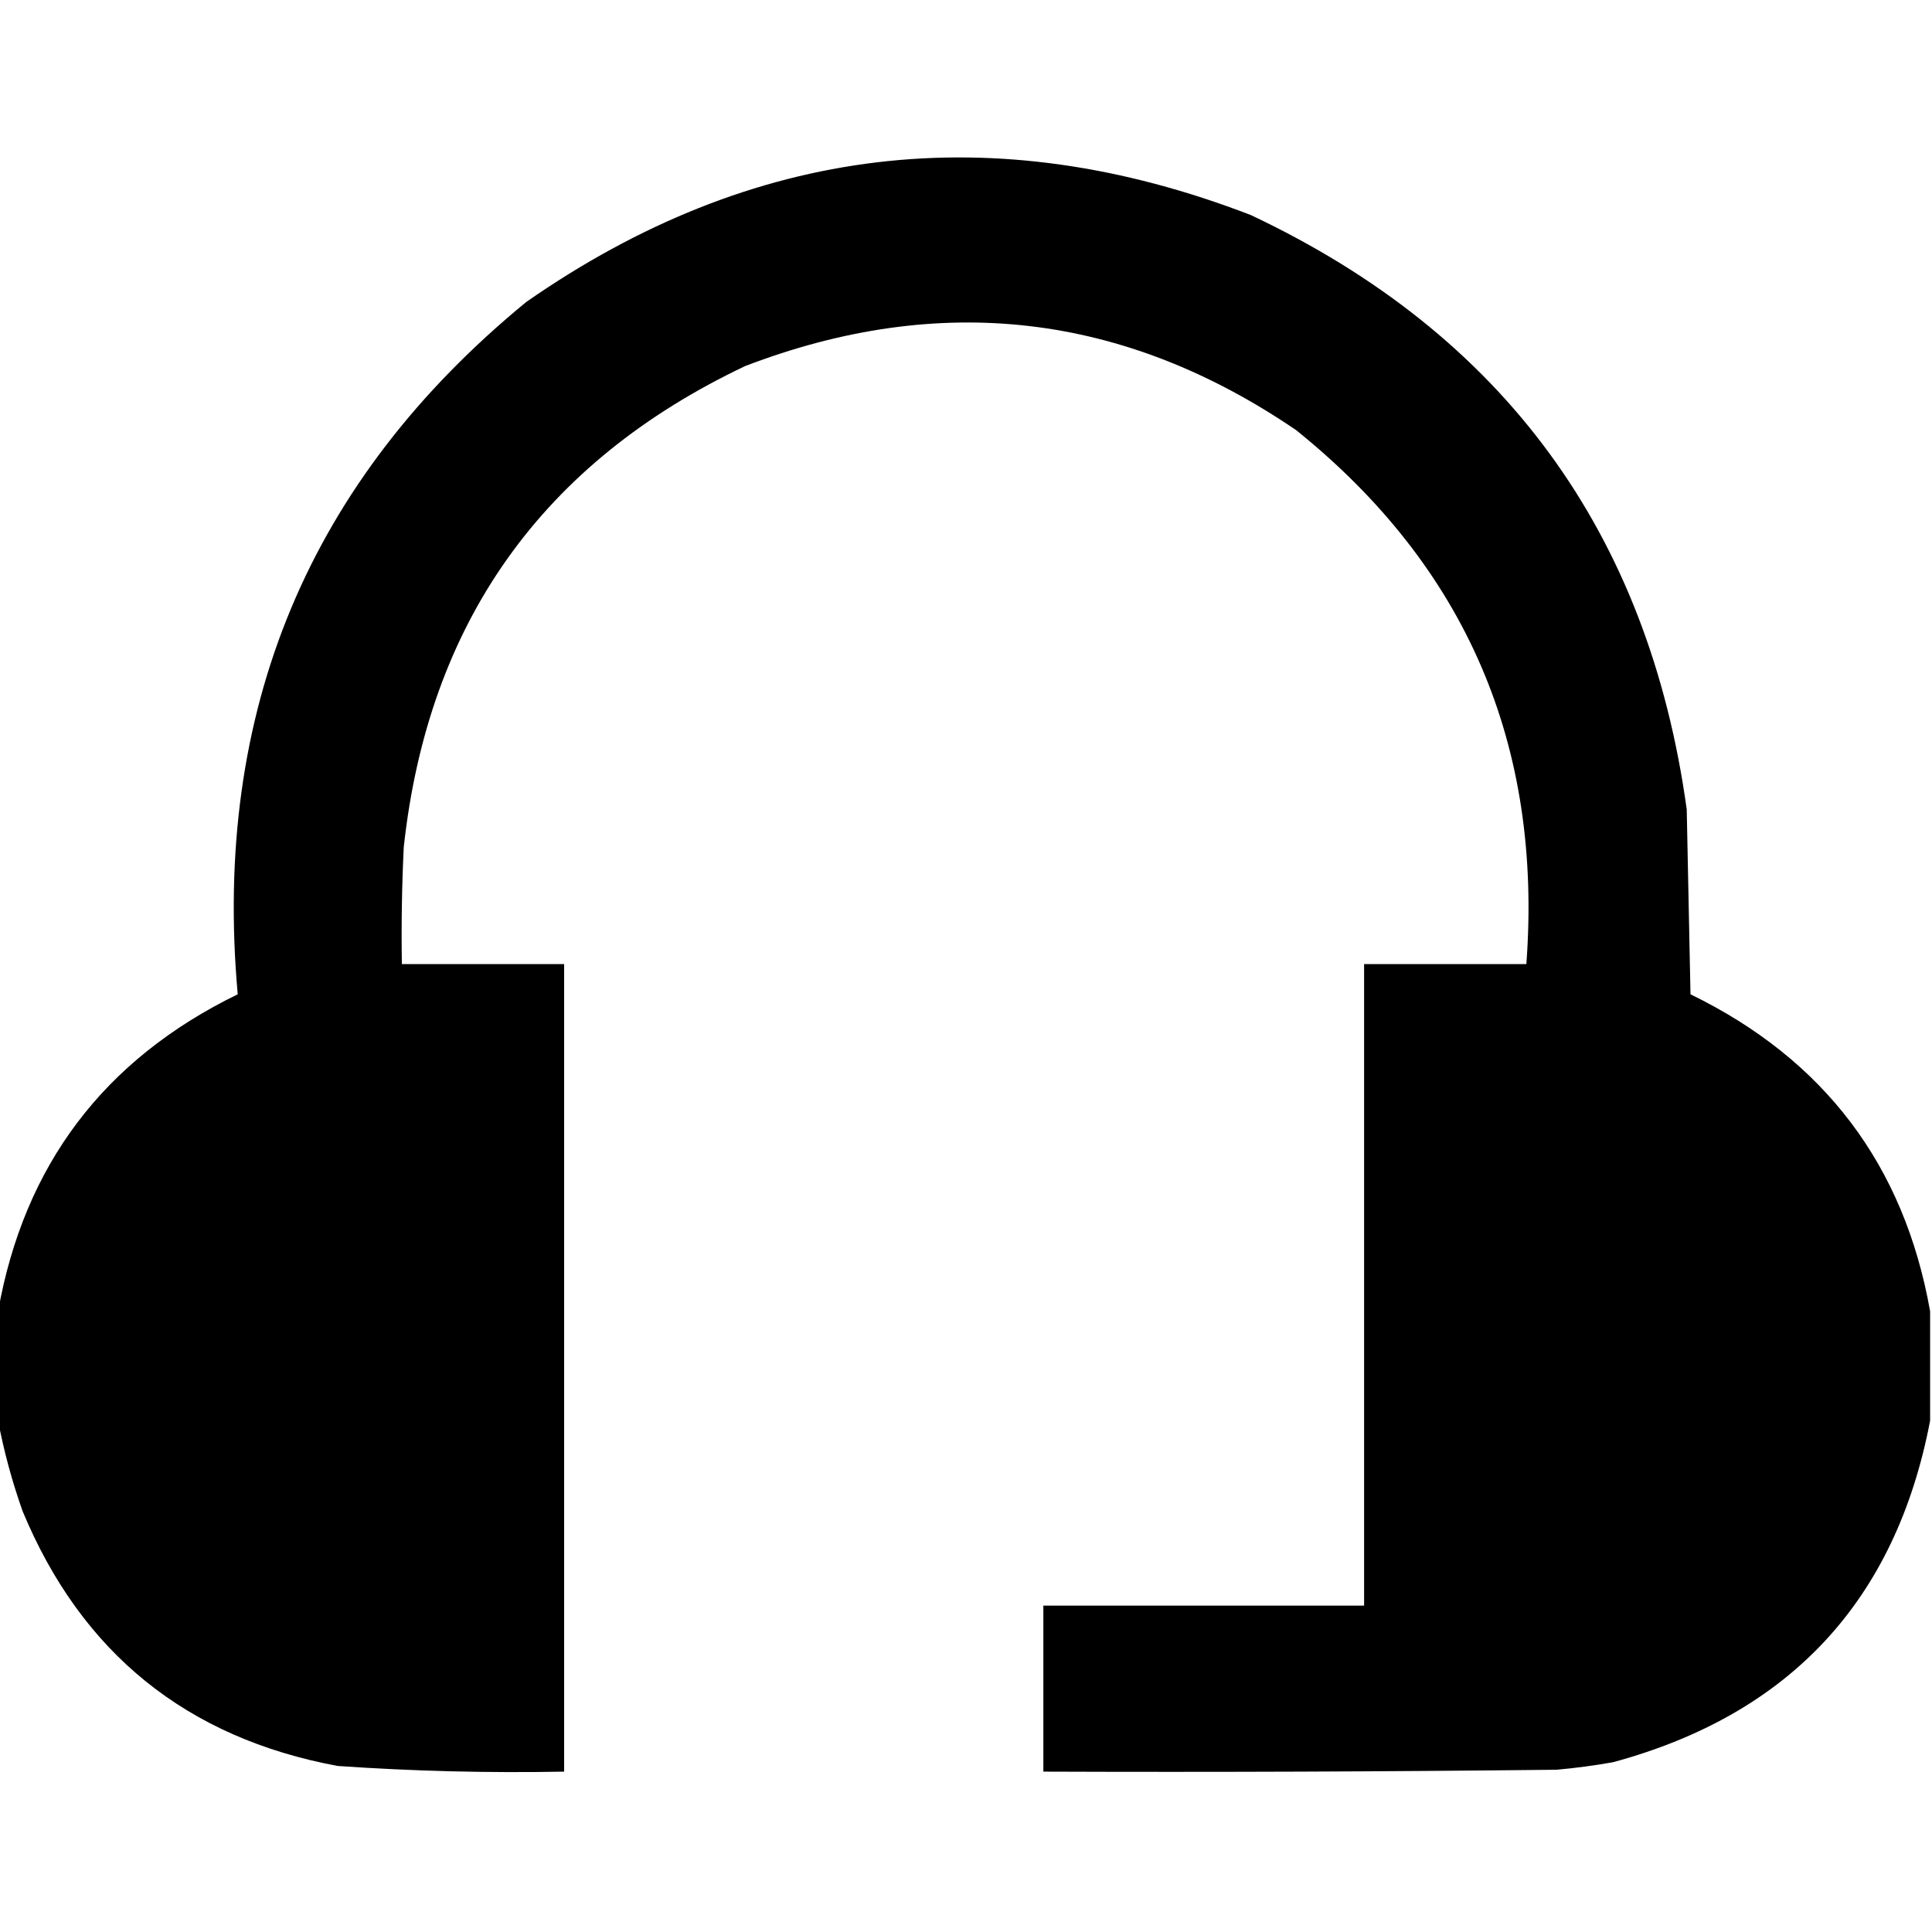 <?xml version="1.0" encoding="UTF-8"?>
<!DOCTYPE svg PUBLIC "-//W3C//DTD SVG 1.1//EN" "http://www.w3.org/Graphics/SVG/1.1/DTD/svg11.dtd">
<svg xmlns="http://www.w3.org/2000/svg" version="1.1" width="512px" height="512px" style="shape-rendering:geometricPrecision; text-rendering:geometricPrecision; image-rendering:optimizeQuality; fill-rule:evenodd; clip-rule:evenodd" xmlns:xlink="http://www.w3.org/1999/xlink">
<g fill="#000000" stroke="none">
<path d="M 511.5,347.5 C 511.5,357.167 511.5,366.833 511.5,376.5C 502.404,424.1 474.404,454.267 427.5,467C 422.53,467.886 417.53,468.552 412.5,469C 367.168,469.5 321.835,469.667 276.5,469.5C 276.5,454.833 276.5,440.167 276.5,425.5C 304.833,425.5 333.167,425.5 361.5,425.5C 361.5,368.833 361.5,312.167 361.5,255.5C 375.833,255.5 390.167,255.5 404.5,255.5C 408.838,197.376 388.505,150.209 343.5,114C 297.872,82.88 249.206,77.214 197.5,97C 143.638,122.551 113.471,165.051 107,224.5C 106.5,234.828 106.334,245.161 106.5,255.5C 120.833,255.5 135.167,255.5 149.5,255.5C 149.5,326.833 149.5,398.167 149.5,469.5C 129.469,469.882 109.469,469.382 89.5,468C 49.445,460.563 21.612,438.063 6,400.5C 3.179,392.541 1.013,384.541 -0.5,376.5C -0.5,366.833 -0.5,357.167 -0.5,347.5C 6.378,308.762 27.545,280.762 63,263.5C 56.274,188.502 81.774,127.335 139.5,80C 199.329,38.36 263.329,30.693 331.5,57C 398.373,88.56 436.873,141.06 447,214.5C 447.333,230.833 447.667,247.167 448,263.5C 483.455,280.762 504.622,308.762 511.5,347.5 Z"/>
</g>
</svg>
